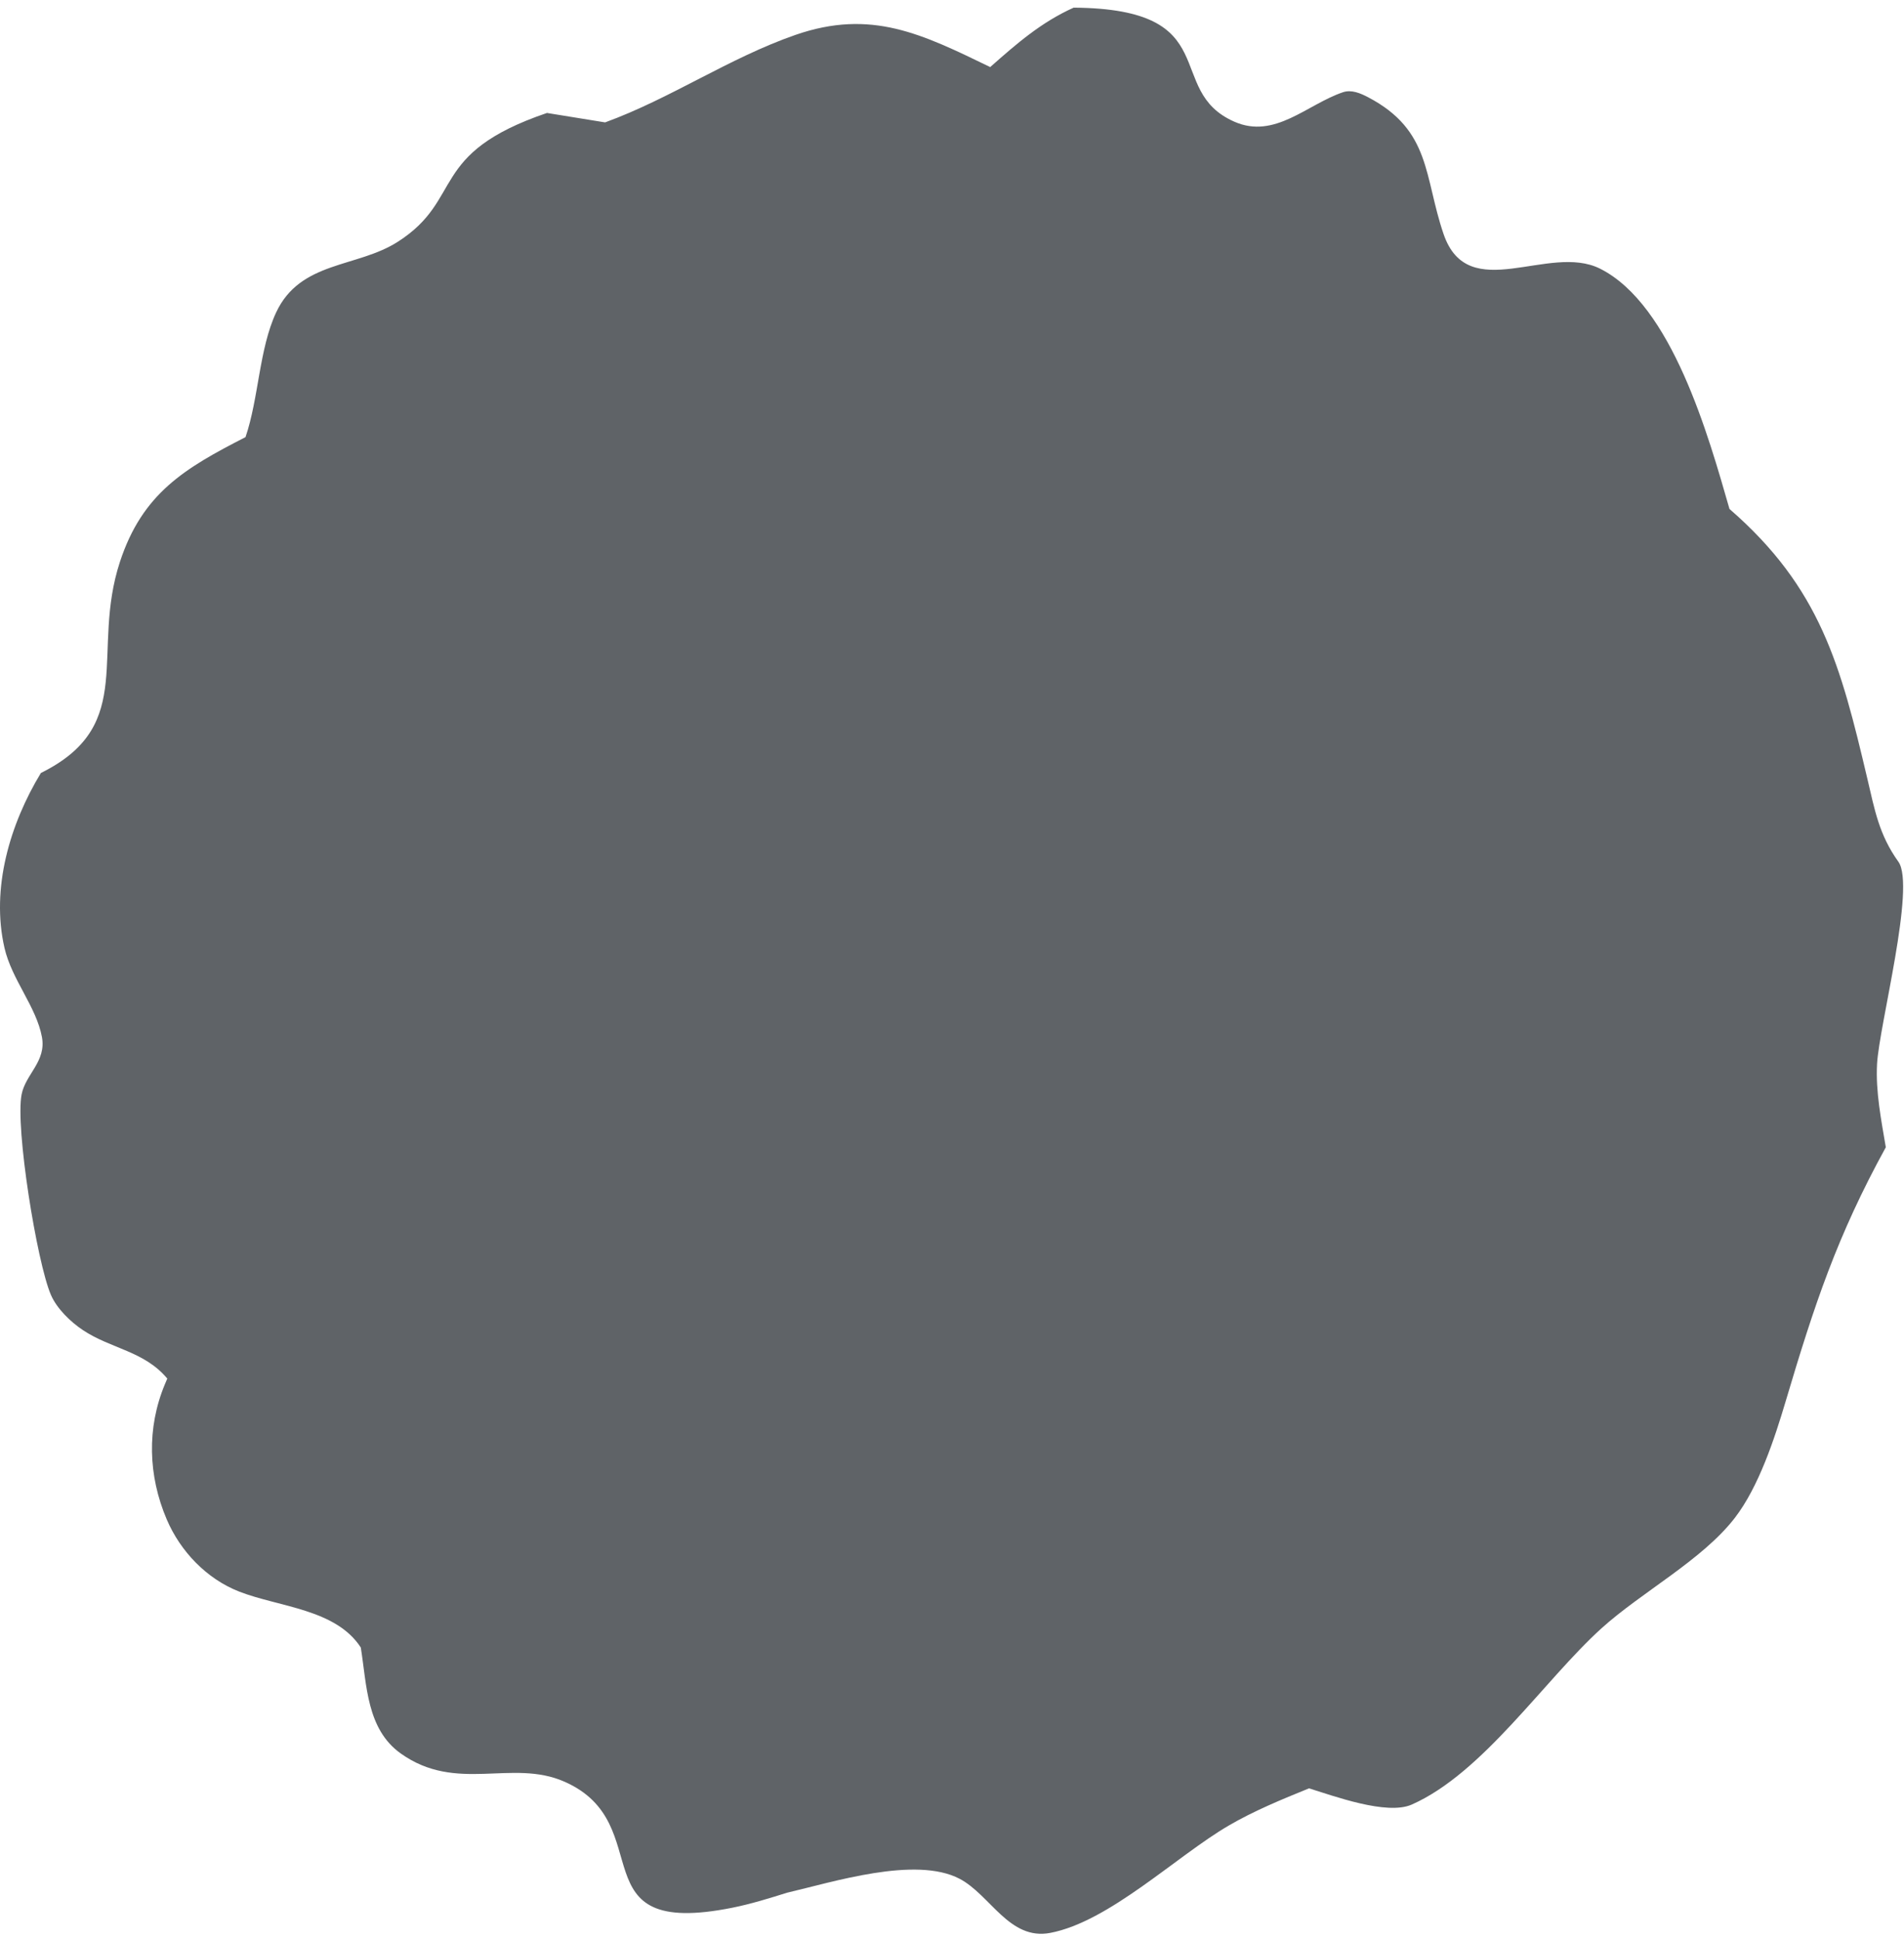 <svg width="219" height="223" viewBox="0 0 219 223" fill="none" xmlns="http://www.w3.org/2000/svg">
<path d="M123.518 0.879C141.111 1.018 133.747 10.377 141.976 13.991C146.627 16.035 150.324 12.006 154.465 10.605C155.448 10.271 156.489 10.724 157.363 11.181C164.624 14.988 163.78 20.311 166.042 26.91C168.875 35.162 178.134 27.917 184.05 30.892C192.312 35.046 196.516 50.129 198.927 58.513C209.412 67.606 211.714 76.52 214.772 89.47C215.636 93.124 216.12 95.949 218.353 99.067C220.377 101.892 216.15 117.843 215.901 122.311C215.726 125.495 216.382 128.768 216.908 131.895C211.293 142.111 208.686 150.012 205.393 161.086C204.111 165.393 202.296 170.931 199.543 174.499C195.807 179.346 188.81 183.033 184.202 187.2C177.584 193.189 170.587 203.826 162.382 207.46C159.51 208.732 153.351 206.45 150.566 205.595C147.442 206.864 144.232 208.179 141.32 209.878C135.288 213.403 127.595 220.916 120.808 222.212C116.084 223.113 113.917 217.845 110.37 215.99C105.291 213.334 95.734 216.388 90.527 217.594C88.456 218.246 86.363 218.892 84.233 219.32C66.225 222.92 75.968 209.683 64.92 204.827C58.878 202.17 52.514 206.165 46.091 201.584C42.165 198.781 42.195 193.749 41.499 189.403C38.624 184.974 32.128 184.765 27.533 182.983C23.767 181.519 20.749 178.358 19.175 174.671C17.039 169.659 16.866 164.177 18.96 159.152L19.241 158.486C16.585 155.309 12.792 155.08 9.539 152.917C8.118 151.973 6.531 150.443 5.848 148.846C4.242 145.099 1.741 129.619 2.486 125.816C2.943 123.487 5.338 122.03 4.825 119.231C4.189 115.756 1.35 112.615 0.515 108.971C-1.059 102.111 1.154 94.714 4.702 88.867L5.07 88.678C15.717 83.179 10.41 74.927 13.792 64.602C16.379 56.704 21.246 53.832 28.239 50.254C29.769 45.769 29.799 40.114 31.763 35.917C34.549 29.971 41.055 30.806 45.759 27.794C53.445 22.872 49.142 17.671 62.912 12.987L69.601 14.07C77.12 11.337 83.862 6.663 91.484 4.016C100.22 0.985 106.08 3.93 113.894 7.71C116.955 5.007 119.744 2.565 123.514 0.869L123.518 0.879Z" fill="#5F6367"/>
</svg>
